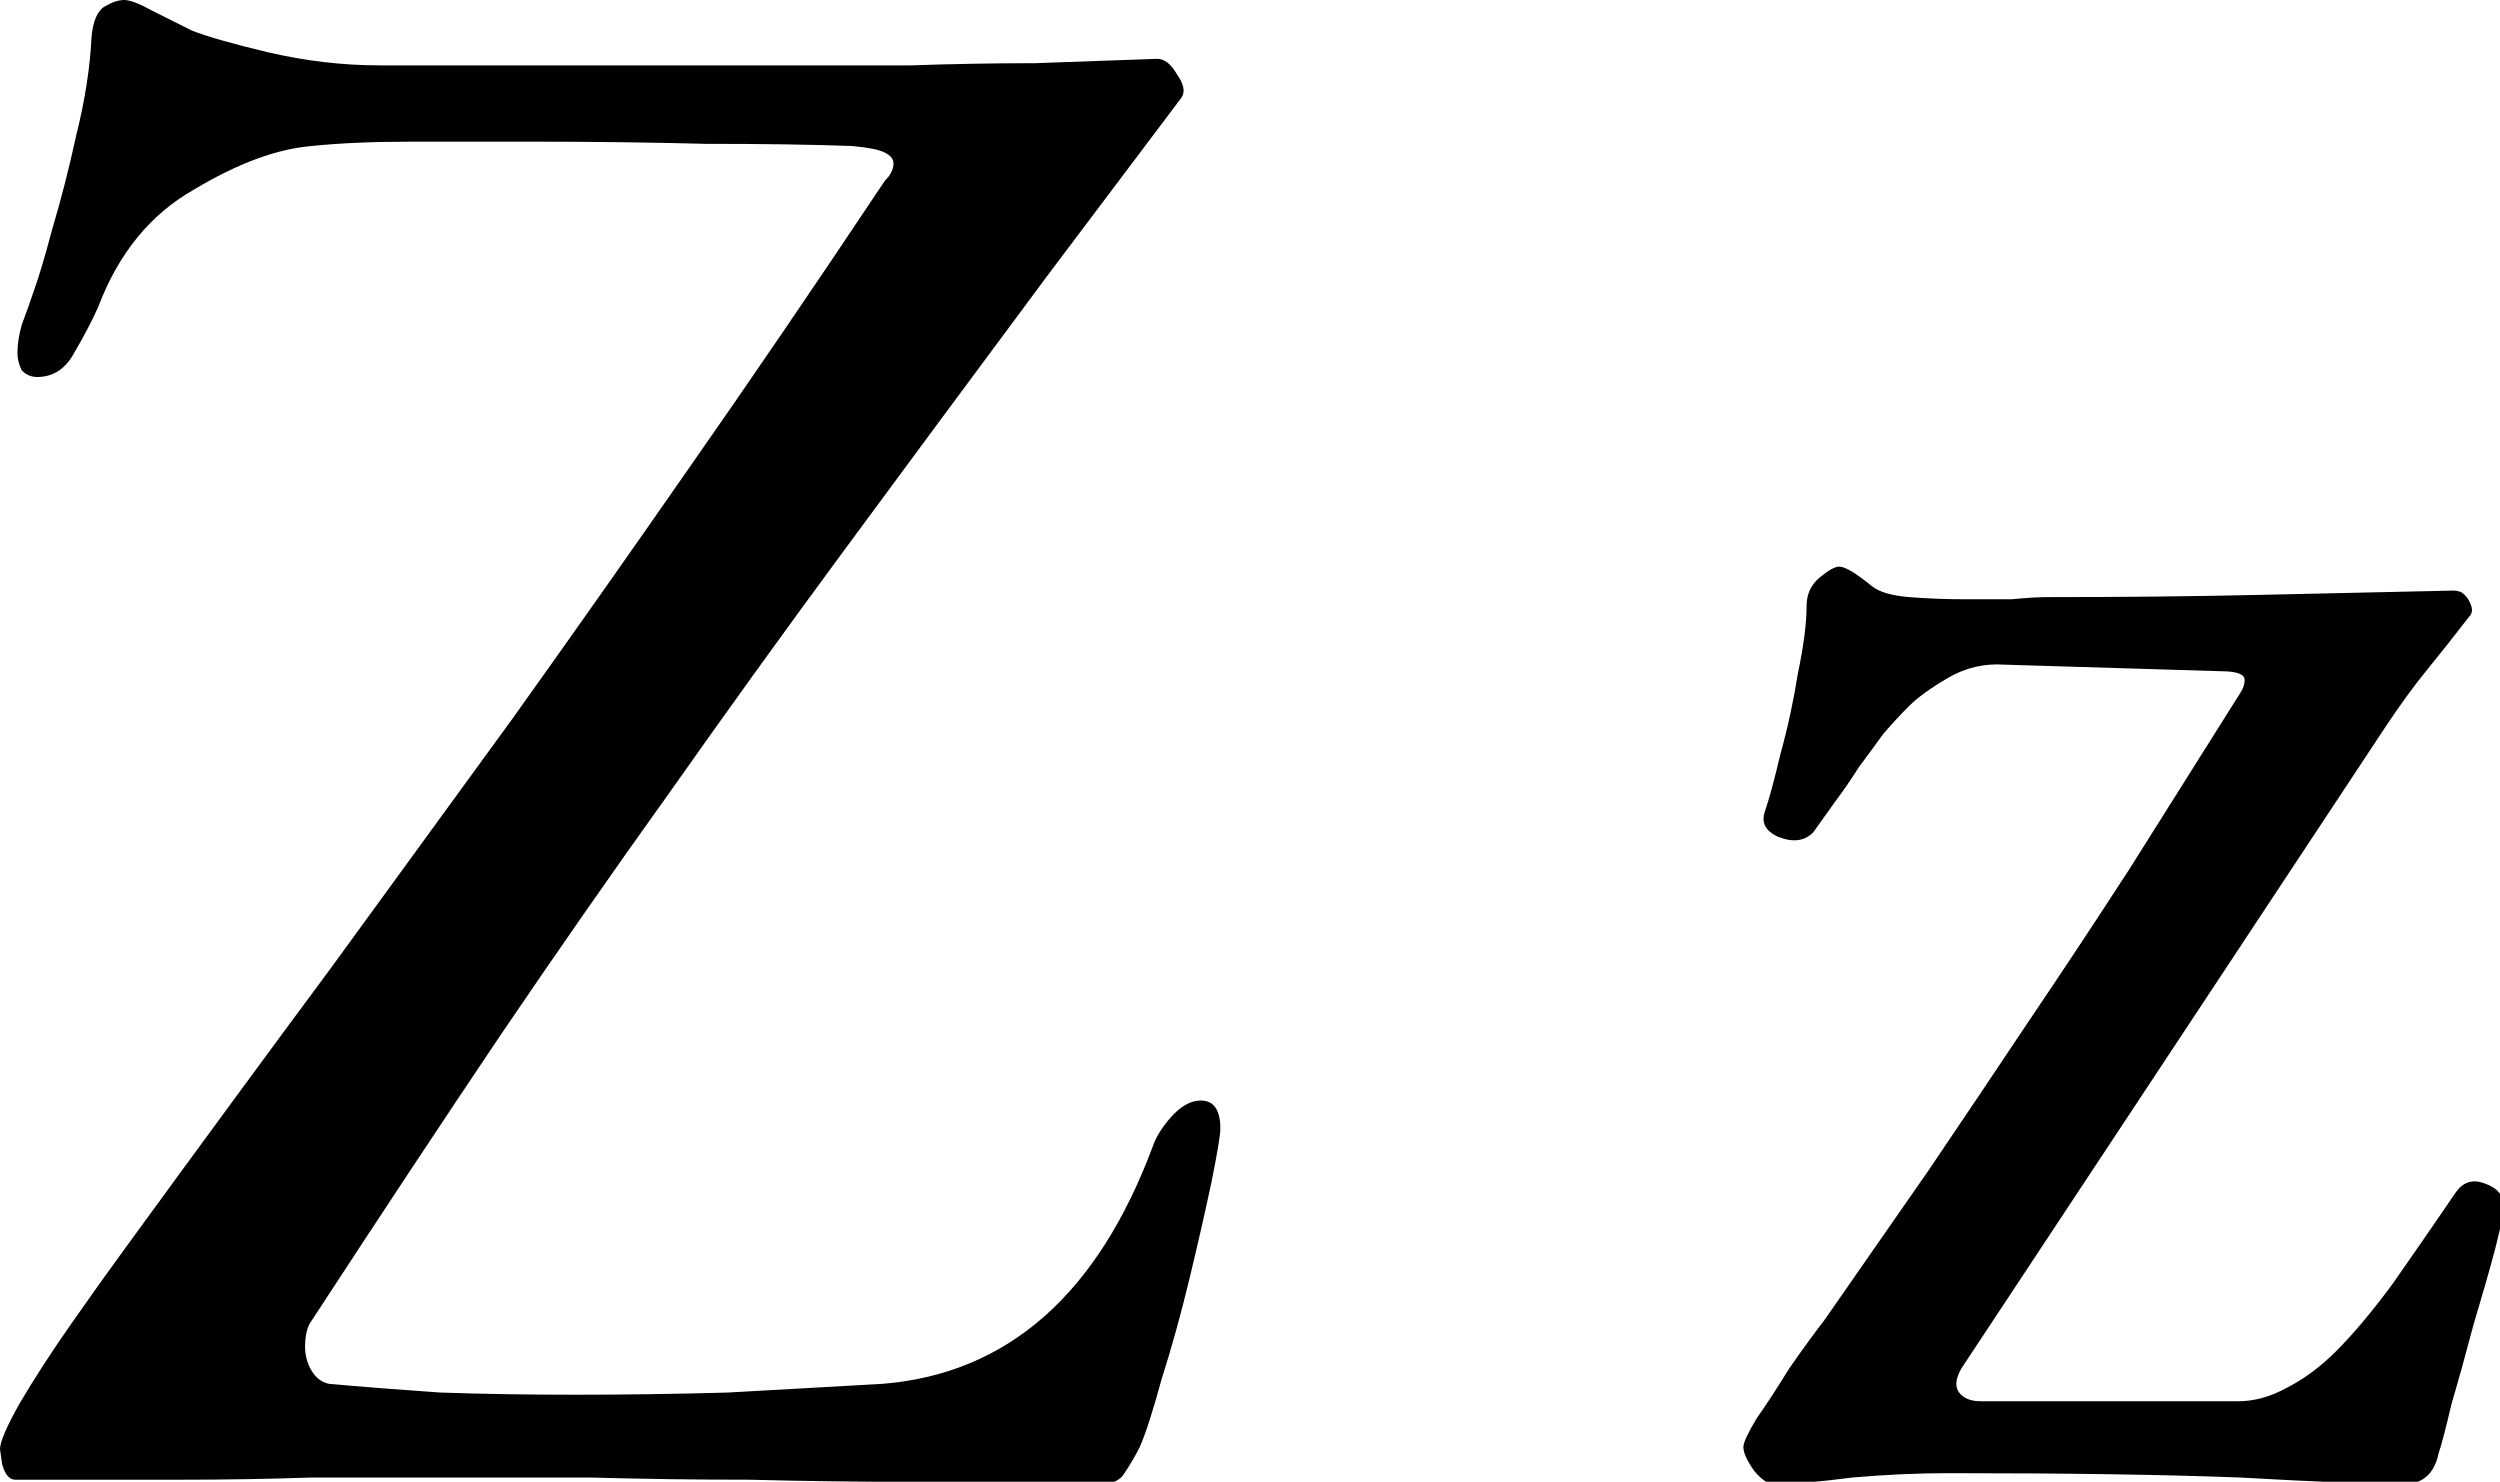 <?xml version="1.0" encoding="UTF-8" standalone="no"?>
<!-- Created with Inkscape (http://www.inkscape.org/) -->

<svg
   xmlns:dc="http://purl.org/dc/elements/1.1/"
   xmlns:cc="http://creativecommons.org/ns#"
   xmlns:rdf="http://www.w3.org/1999/02/22-rdf-syntax-ns#"
   xmlns:svg="http://www.w3.org/2000/svg"
   xmlns="http://www.w3.org/2000/svg"
   xmlns:sodipodi="http://sodipodi.sourceforge.net/DTD/sodipodi-0.dtd"
   xmlns:inkscape="http://www.inkscape.org/namespaces/inkscape"
   viewBox="0 0 55.801 33.073"
   version="1.1"
   id="letraZ"
   inkscape:version="0.92.5 (2060ec1f9f, 2020-04-08)"
   sodipodi:docname="Z.svg">
  <defs
     id="defs2" />
  <sodipodi:namedview
     id="base"
     pagecolor="#ffffff"
     bordercolor="#666666"
     borderopacity="1.0"
     inkscape:pageopacity="0.0"
     inkscape:pageshadow="2"
     inkscape:zoom="4.5328976"
     inkscape:cx="105.45131"
     inkscape:cy="62.500003"
     inkscape:document-units="mm"
     inkscape:current-layer="layer1"
     showgrid="false"
     fit-margin-top="0"
     fit-margin-left="0"
     fit-margin-right="0"
     fit-margin-bottom="0"
     inkscape:window-width="1440"
     inkscape:window-height="828"
     inkscape:window-x="0"
     inkscape:window-y="0"
     inkscape:window-maximized="1"
     showguides="true"
     inkscape:guide-bbox="true"
     inkscape:snap-grids="true"
     inkscape:snap-bbox="true"
     inkscape:bbox-paths="true"
     inkscape:snap-bbox-edge-midpoints="true">
    <inkscape:grid
       type="xygrid"
       id="grid150"
       originx="-28.323"
       originy="-19.844" />
  </sodipodi:namedview>
  <g
     inkscape:label="Capa 1"
     inkscape:groupmode="layer"
     id="layer1"
     transform="translate(-75.552,-119.569)">
    <path
       style="font-style:normal;font-variant:normal;font-weight:normal;font-stretch:normal;font-size:48.565px;line-height:1.25;font-family:'EB Garamond';-inkscape-font-specification:'EB Garamond';letter-spacing:0px;word-spacing:0px;fill-opacity:1;stroke:none;stroke-width:1"
       d="M 10.463 0 C 9.973 0 9.422 0.184 8.811 0.551 C 8.199 0.918 7.831 1.775 7.709 3.121 C 7.587 5.691 7.158 8.444 6.424 11.381 C 5.812 14.195 5.14 16.826 4.406 19.273 C 3.794 21.598 3.243 23.433 2.754 24.779 C 2.509 25.514 2.203 26.371 1.836 27.35 C 1.591 28.206 1.469 29.002 1.469 29.736 C 1.469 30.226 1.591 30.716 1.836 31.205 C 2.203 31.572 2.632 31.754 3.121 31.754 C 4.467 31.754 5.506 31.082 6.24 29.736 C 7.097 28.268 7.77 26.982 8.26 25.881 C 9.973 21.353 12.665 18.049 16.336 15.969 C 20.007 13.766 23.311 12.544 26.248 12.299 C 28.573 12.054 31.387 11.932 34.691 11.932 L 44.971 11.932 C 49.865 11.932 54.698 11.993 59.471 12.115 C 64.365 12.115 68.466 12.176 71.77 12.299 C 73.116 12.421 74.034 12.605 74.523 12.85 C 75.013 13.094 75.258 13.399 75.258 13.766 C 75.258 14.01 75.197 14.255 75.074 14.5 C 74.952 14.745 74.768 14.99 74.523 15.234 C 68.65 24.045 63.143 32.123 58.004 39.465 C 52.987 46.685 48.03 53.72 43.135 60.572 C 38.24 67.303 33.162 74.278 27.9 81.498 C 22.639 88.595 16.887 96.426 10.646 104.992 C 9.3 106.828 7.77 108.971 6.057 111.418 C 4.343 113.865 2.876 116.129 1.652 118.209 C 0.551 120.167 0 121.451 0 122.062 L 0.184 123.348 C 0.428 124.204 0.796 124.633 1.285 124.633 L 15.418 124.633 C 18.967 124.633 22.577 124.572 26.248 124.449 L 37.262 124.449 L 49.742 124.449 C 54.147 124.572 58.615 124.633 63.143 124.633 C 67.793 124.755 72.564 124.816 77.459 124.816 C 82.354 124.939 87.433 125 92.695 125 C 93.674 125 94.346 124.694 94.713 124.082 C 95.202 123.348 95.631 122.613 95.998 121.879 C 96.488 120.778 97.1 118.882 97.834 116.189 C 98.691 113.497 99.486 110.622 100.221 107.562 C 100.955 104.503 101.567 101.811 102.057 99.486 C 102.546 97.039 102.789 95.57 102.789 95.08 C 102.789 93.489 102.24 92.695 101.139 92.695 C 100.282 92.695 99.425 93.183 98.568 94.162 C 97.834 95.019 97.344 95.815 97.1 96.549 C 92.45 109.03 84.864 115.7 74.34 116.557 C 70.057 116.801 65.712 117.046 61.307 117.291 C 56.901 117.413 52.62 117.475 48.459 117.475 C 44.421 117.475 40.627 117.413 37.078 117.291 C 33.529 117.046 30.409 116.801 27.717 116.557 C 27.105 116.434 26.615 116.067 26.248 115.455 C 25.881 114.843 25.697 114.17 25.697 113.436 C 25.697 112.457 25.881 111.724 26.248 111.234 C 31.999 102.424 37.261 94.468 42.033 87.371 C 46.928 80.151 51.702 73.3 56.352 66.814 C 61.002 60.207 65.896 53.414 71.035 46.439 C 76.175 39.464 81.926 31.693 88.289 23.127 L 99.486 8.26 C 99.853 7.77 99.731 7.097 99.119 6.24 C 98.63 5.384 98.079 4.955 97.467 4.955 L 87.188 5.322 C 83.761 5.322 80.273 5.383 76.725 5.506 L 66.08 5.506 L 55.066 5.506 L 42.584 5.506 L 31.938 5.506 C 28.878 5.506 25.758 5.14 22.576 4.406 C 19.517 3.672 17.376 3.06 16.152 2.57 L 12.85 0.918 C 11.748 0.306 10.952 0 10.463 0 z M 154.918 47.725 C 154.551 47.725 154.002 48.031 153.268 48.643 C 152.533 49.254 152.166 50.048 152.166 51.027 C 152.166 52.496 151.921 54.394 151.432 56.719 C 151.065 59.044 150.575 61.307 149.963 63.51 C 149.473 65.59 149.045 67.18 148.678 68.281 C 148.311 69.26 148.678 69.995 149.779 70.484 C 151.003 70.974 151.983 70.851 152.717 70.117 L 154.551 67.547 C 155.285 66.568 155.958 65.59 156.57 64.611 C 157.305 63.632 157.978 62.714 158.59 61.857 C 159.324 61.001 160.059 60.205 160.793 59.471 C 161.527 58.736 162.627 57.943 164.096 57.086 C 165.564 56.229 167.156 55.862 168.869 55.984 L 187.041 56.535 C 188.387 56.535 189.061 56.78 189.061 57.27 C 189.061 57.637 188.938 58.002 188.693 58.369 C 185.389 63.631 182.269 68.588 179.332 73.238 C 176.395 77.766 173.52 82.109 170.705 86.27 C 168.013 90.308 165.26 94.408 162.445 98.568 C 159.631 102.607 156.694 106.829 153.635 111.234 C 152.778 112.336 151.799 113.681 150.697 115.271 C 149.718 116.862 148.8 118.27 147.943 119.494 C 147.209 120.718 146.842 121.512 146.842 121.879 C 146.842 122.368 147.148 123.042 147.76 123.898 C 148.372 124.633 148.923 125 149.412 125 C 151.003 125 153.205 124.816 156.02 124.449 C 158.834 124.204 161.526 124.082 164.096 124.082 C 174.13 124.082 182.33 124.204 188.693 124.449 C 195.179 124.816 199.767 125 202.459 125 C 204.05 125 205.029 124.143 205.396 122.43 C 205.641 121.695 206.009 120.289 206.498 118.209 C 207.11 116.129 207.72 113.927 208.332 111.602 C 209.066 109.154 209.678 107.011 210.168 105.176 C 210.657 103.218 210.902 102.057 210.902 101.689 C 210.902 100.71 210.351 100.037 209.25 99.67 C 208.271 99.303 207.477 99.548 206.865 100.404 C 205.03 103.096 203.254 105.666 201.541 108.113 C 199.828 110.438 198.238 112.334 196.77 113.803 C 195.423 115.149 194.015 116.19 192.547 116.924 C 191.201 117.658 189.856 118.025 188.51 118.025 L 166.85 118.025 C 165.993 118.025 165.381 117.78 165.014 117.291 C 164.647 116.802 164.708 116.128 165.197 115.271 L 200.99 61.123 C 202.214 59.288 203.377 57.698 204.479 56.352 C 205.58 55.006 206.741 53.536 207.965 51.945 C 208.21 51.701 208.271 51.394 208.148 51.027 C 208.026 50.66 207.844 50.354 207.6 50.109 C 207.355 49.865 207.049 49.742 206.682 49.742 C 201.053 49.865 195.544 49.987 190.16 50.109 C 184.776 50.232 178.902 50.293 172.539 50.293 C 171.682 50.293 170.644 50.354 169.42 50.477 L 165.564 50.477 C 163.974 50.477 162.384 50.415 160.793 50.293 C 159.325 50.171 158.284 49.864 157.672 49.375 C 156.326 48.274 155.407 47.725 154.918 47.725 z "
       transform="matrix(0.265,0,0,0.265,75.552,119.569)"
       id="text12" />
  </g>
</svg>
